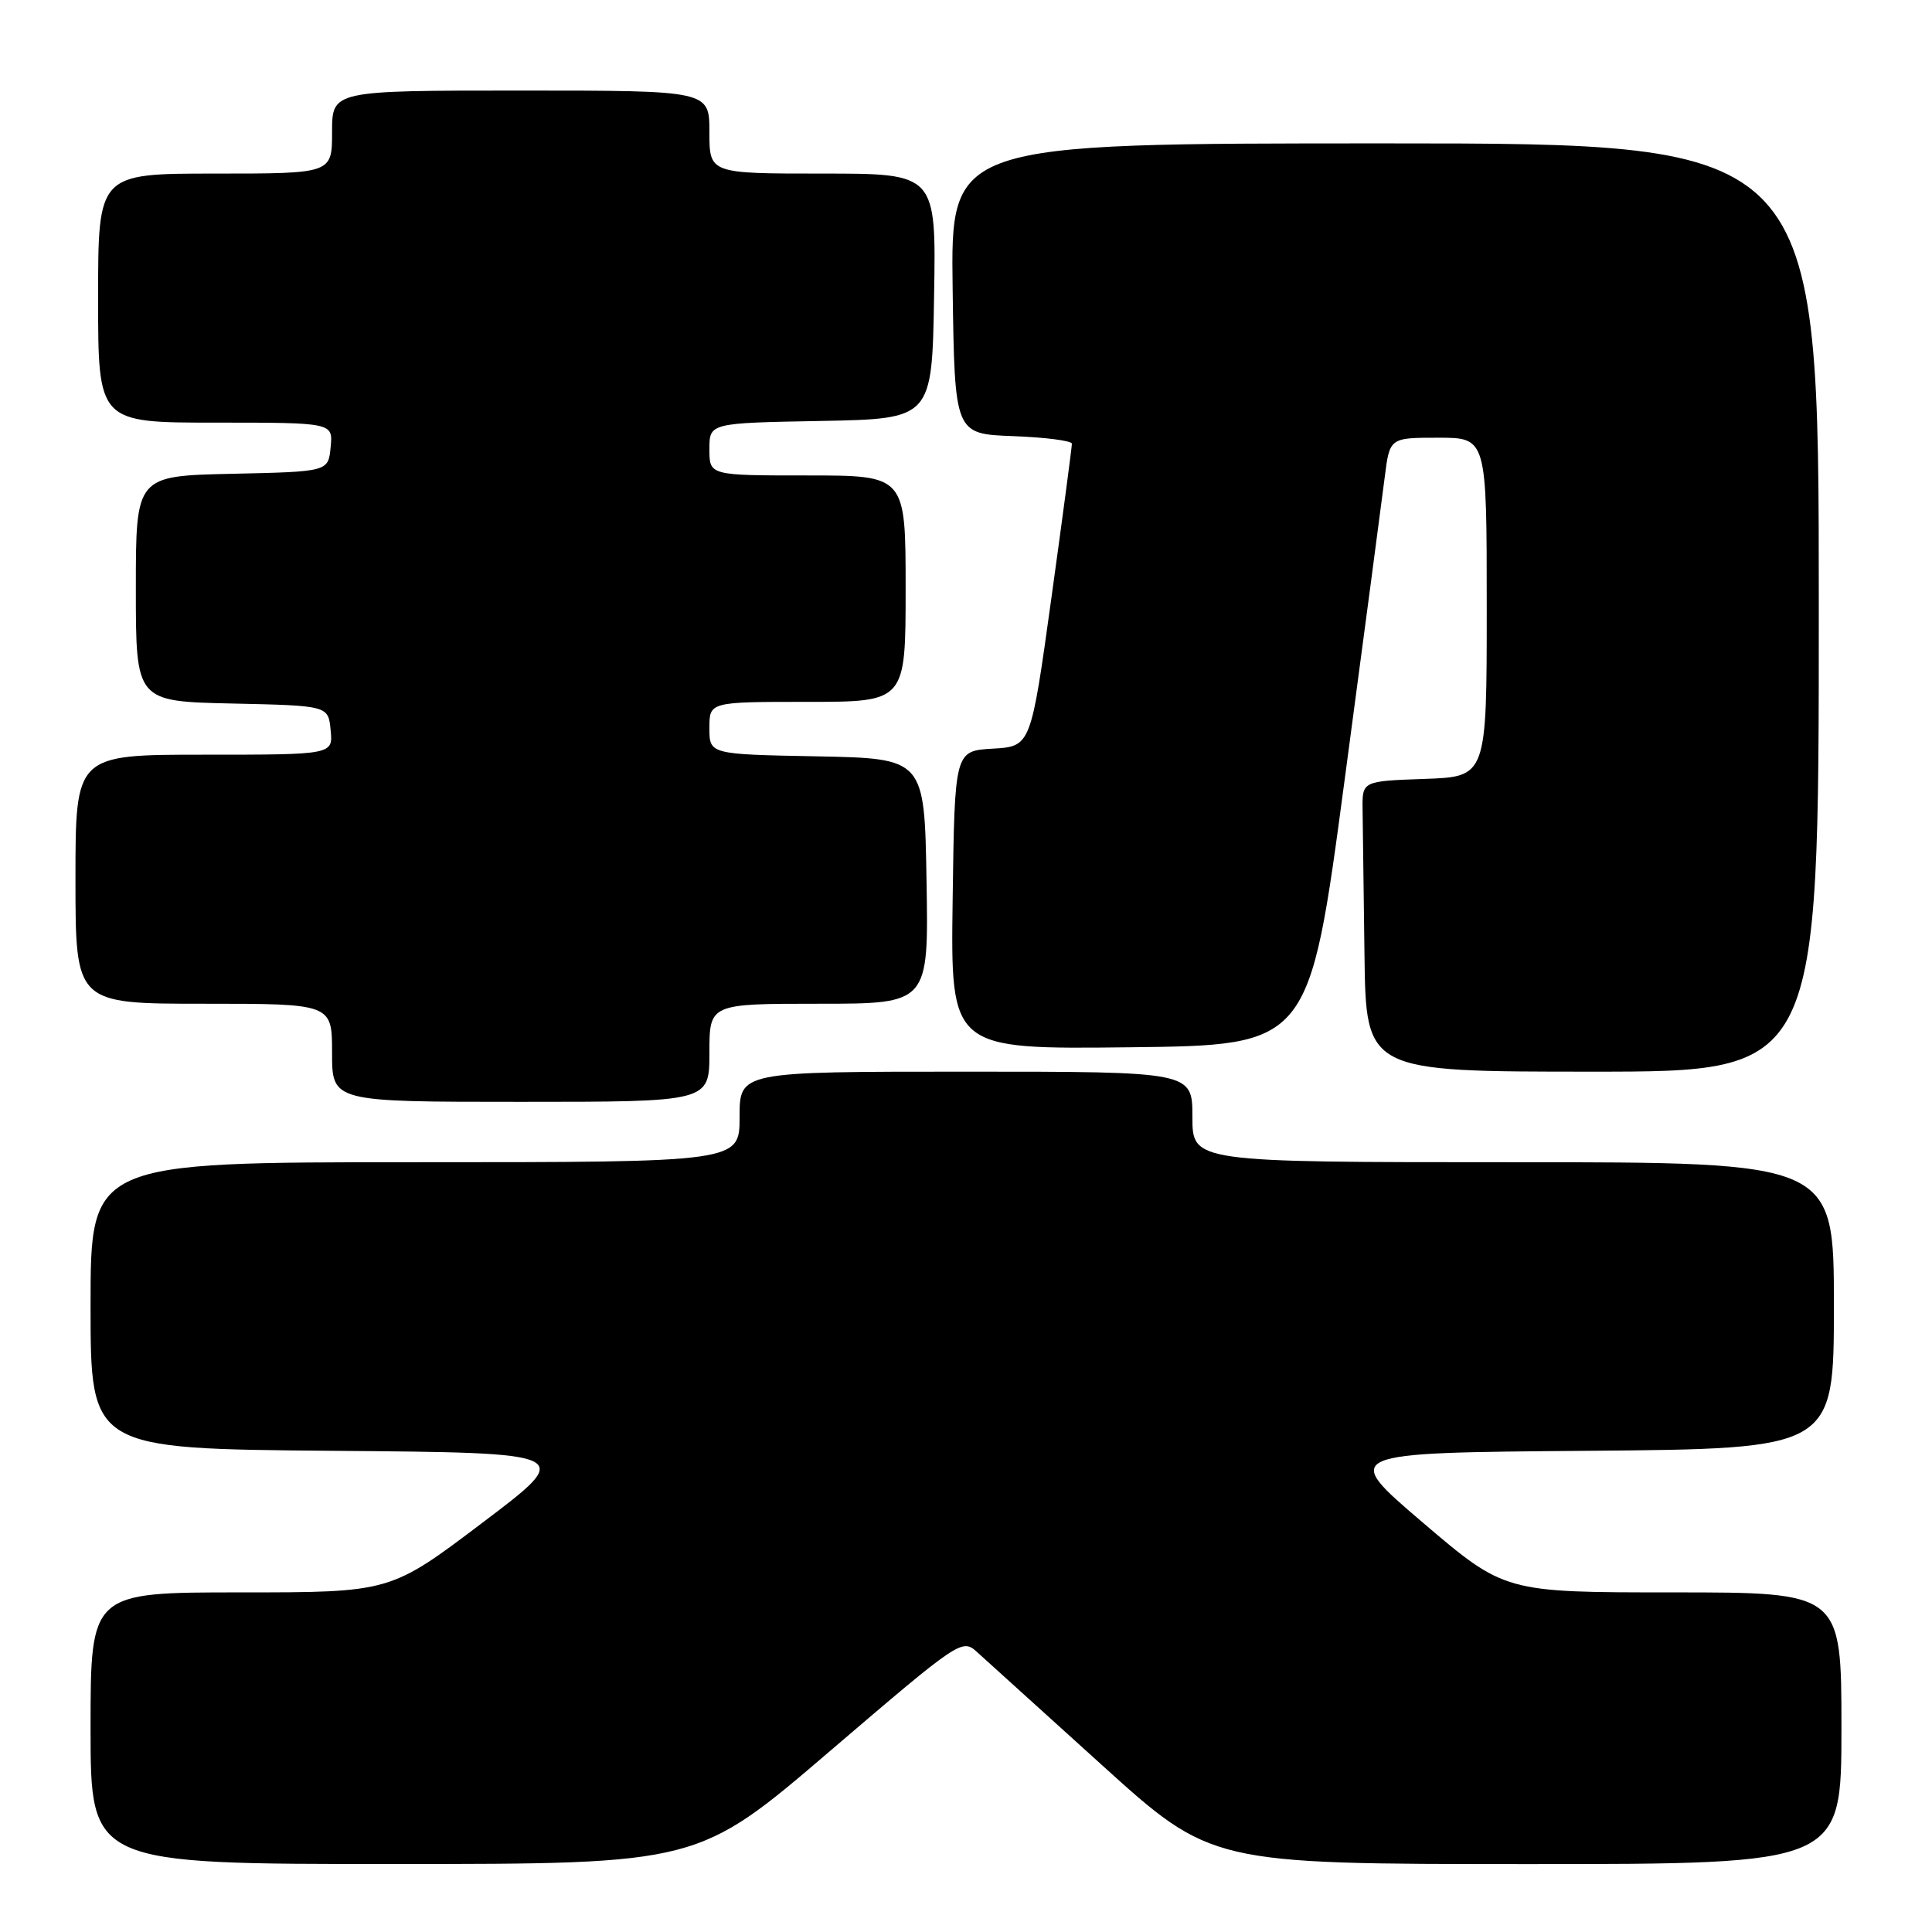 <?xml version="1.0" encoding="UTF-8" standalone="no"?>
<!DOCTYPE svg PUBLIC "-//W3C//DTD SVG 1.1//EN" "http://www.w3.org/Graphics/SVG/1.1/DTD/svg11.dtd" >
<svg xmlns="http://www.w3.org/2000/svg" xmlns:xlink="http://www.w3.org/1999/xlink" version="1.1" viewBox="0 0 256 256">
 <g >
 <path fill="currentColor"
d=" M 109.97 232.03 C 127.18 217.31 127.48 217.10 129.47 218.91 C 130.59 219.91 138.03 226.65 146.00 233.87 C 160.50 246.99 160.50 246.99 202.25 247.00 C 244.00 247.00 244.00 247.00 244.00 229.00 C 244.00 211.00 244.00 211.00 221.69 211.00 C 199.38 211.00 199.38 211.00 188.53 201.75 C 177.69 192.50 177.69 192.50 210.34 192.24 C 243.00 191.97 243.00 191.97 243.00 172.99 C 243.00 154.00 243.00 154.00 200.50 154.00 C 158.00 154.00 158.00 154.00 158.00 148.00 C 158.00 142.00 158.00 142.00 128.00 142.00 C 98.00 142.00 98.00 142.00 98.00 148.00 C 98.00 154.00 98.00 154.00 55.00 154.00 C 12.00 154.00 12.00 154.00 12.00 172.99 C 12.00 191.97 12.00 191.97 44.09 192.24 C 76.19 192.50 76.19 192.50 63.95 201.75 C 51.72 211.00 51.72 211.00 31.86 211.00 C 12.00 211.00 12.00 211.00 12.00 229.00 C 12.00 247.00 12.00 247.00 52.25 246.99 C 92.50 246.99 92.50 246.99 109.97 232.03 Z  M 94.00 139.50 C 94.00 133.00 94.00 133.00 108.52 133.00 C 123.05 133.00 123.05 133.00 122.77 116.75 C 122.50 100.50 122.50 100.50 108.25 100.22 C 94.00 99.95 94.00 99.95 94.00 96.47 C 94.00 93.00 94.00 93.00 107.00 93.00 C 120.00 93.00 120.00 93.00 120.00 78.00 C 120.00 63.00 120.00 63.00 107.00 63.00 C 94.00 63.00 94.00 63.00 94.00 59.53 C 94.00 56.05 94.00 56.05 108.75 55.78 C 123.50 55.50 123.50 55.50 123.77 39.25 C 124.05 23.00 124.05 23.00 109.02 23.00 C 94.00 23.00 94.00 23.00 94.00 17.50 C 94.00 12.00 94.00 12.00 69.00 12.00 C 44.00 12.00 44.00 12.00 44.00 17.50 C 44.00 23.00 44.00 23.00 28.50 23.00 C 13.00 23.00 13.00 23.00 13.00 39.50 C 13.00 56.00 13.00 56.00 28.56 56.00 C 44.13 56.00 44.13 56.00 43.81 59.25 C 43.50 62.50 43.50 62.50 30.75 62.78 C 18.00 63.06 18.00 63.06 18.00 78.00 C 18.00 92.94 18.00 92.94 30.75 93.22 C 43.50 93.50 43.50 93.50 43.81 96.75 C 44.13 100.00 44.13 100.00 27.06 100.00 C 10.00 100.00 10.00 100.00 10.00 116.50 C 10.00 133.00 10.00 133.00 27.00 133.00 C 44.00 133.00 44.00 133.00 44.00 139.50 C 44.00 146.00 44.00 146.00 69.00 146.00 C 94.00 146.00 94.00 146.00 94.00 139.50 Z  M 241.00 80.50 C 241.00 19.00 241.00 19.00 183.48 19.00 C 125.96 19.00 125.96 19.00 126.23 38.25 C 126.50 57.50 126.50 57.50 134.25 57.79 C 138.51 57.95 142.01 58.40 142.03 58.79 C 142.04 59.18 140.82 68.37 139.32 79.20 C 136.59 98.91 136.59 98.91 131.54 99.20 C 126.50 99.50 126.50 99.50 126.23 119.27 C 125.96 139.04 125.96 139.04 149.72 138.77 C 173.48 138.50 173.48 138.50 178.15 103.50 C 180.72 84.25 183.12 66.14 183.48 63.25 C 184.14 58.00 184.14 58.00 190.57 58.00 C 197.00 58.00 197.00 58.00 197.00 80.46 C 197.00 102.92 197.00 102.92 188.75 103.21 C 180.50 103.50 180.50 103.50 180.55 107.25 C 180.58 109.31 180.69 117.97 180.80 126.50 C 181.00 142.00 181.00 142.00 211.00 142.00 C 241.00 142.00 241.00 142.00 241.00 80.50 Z "/>
</g>
</svg>